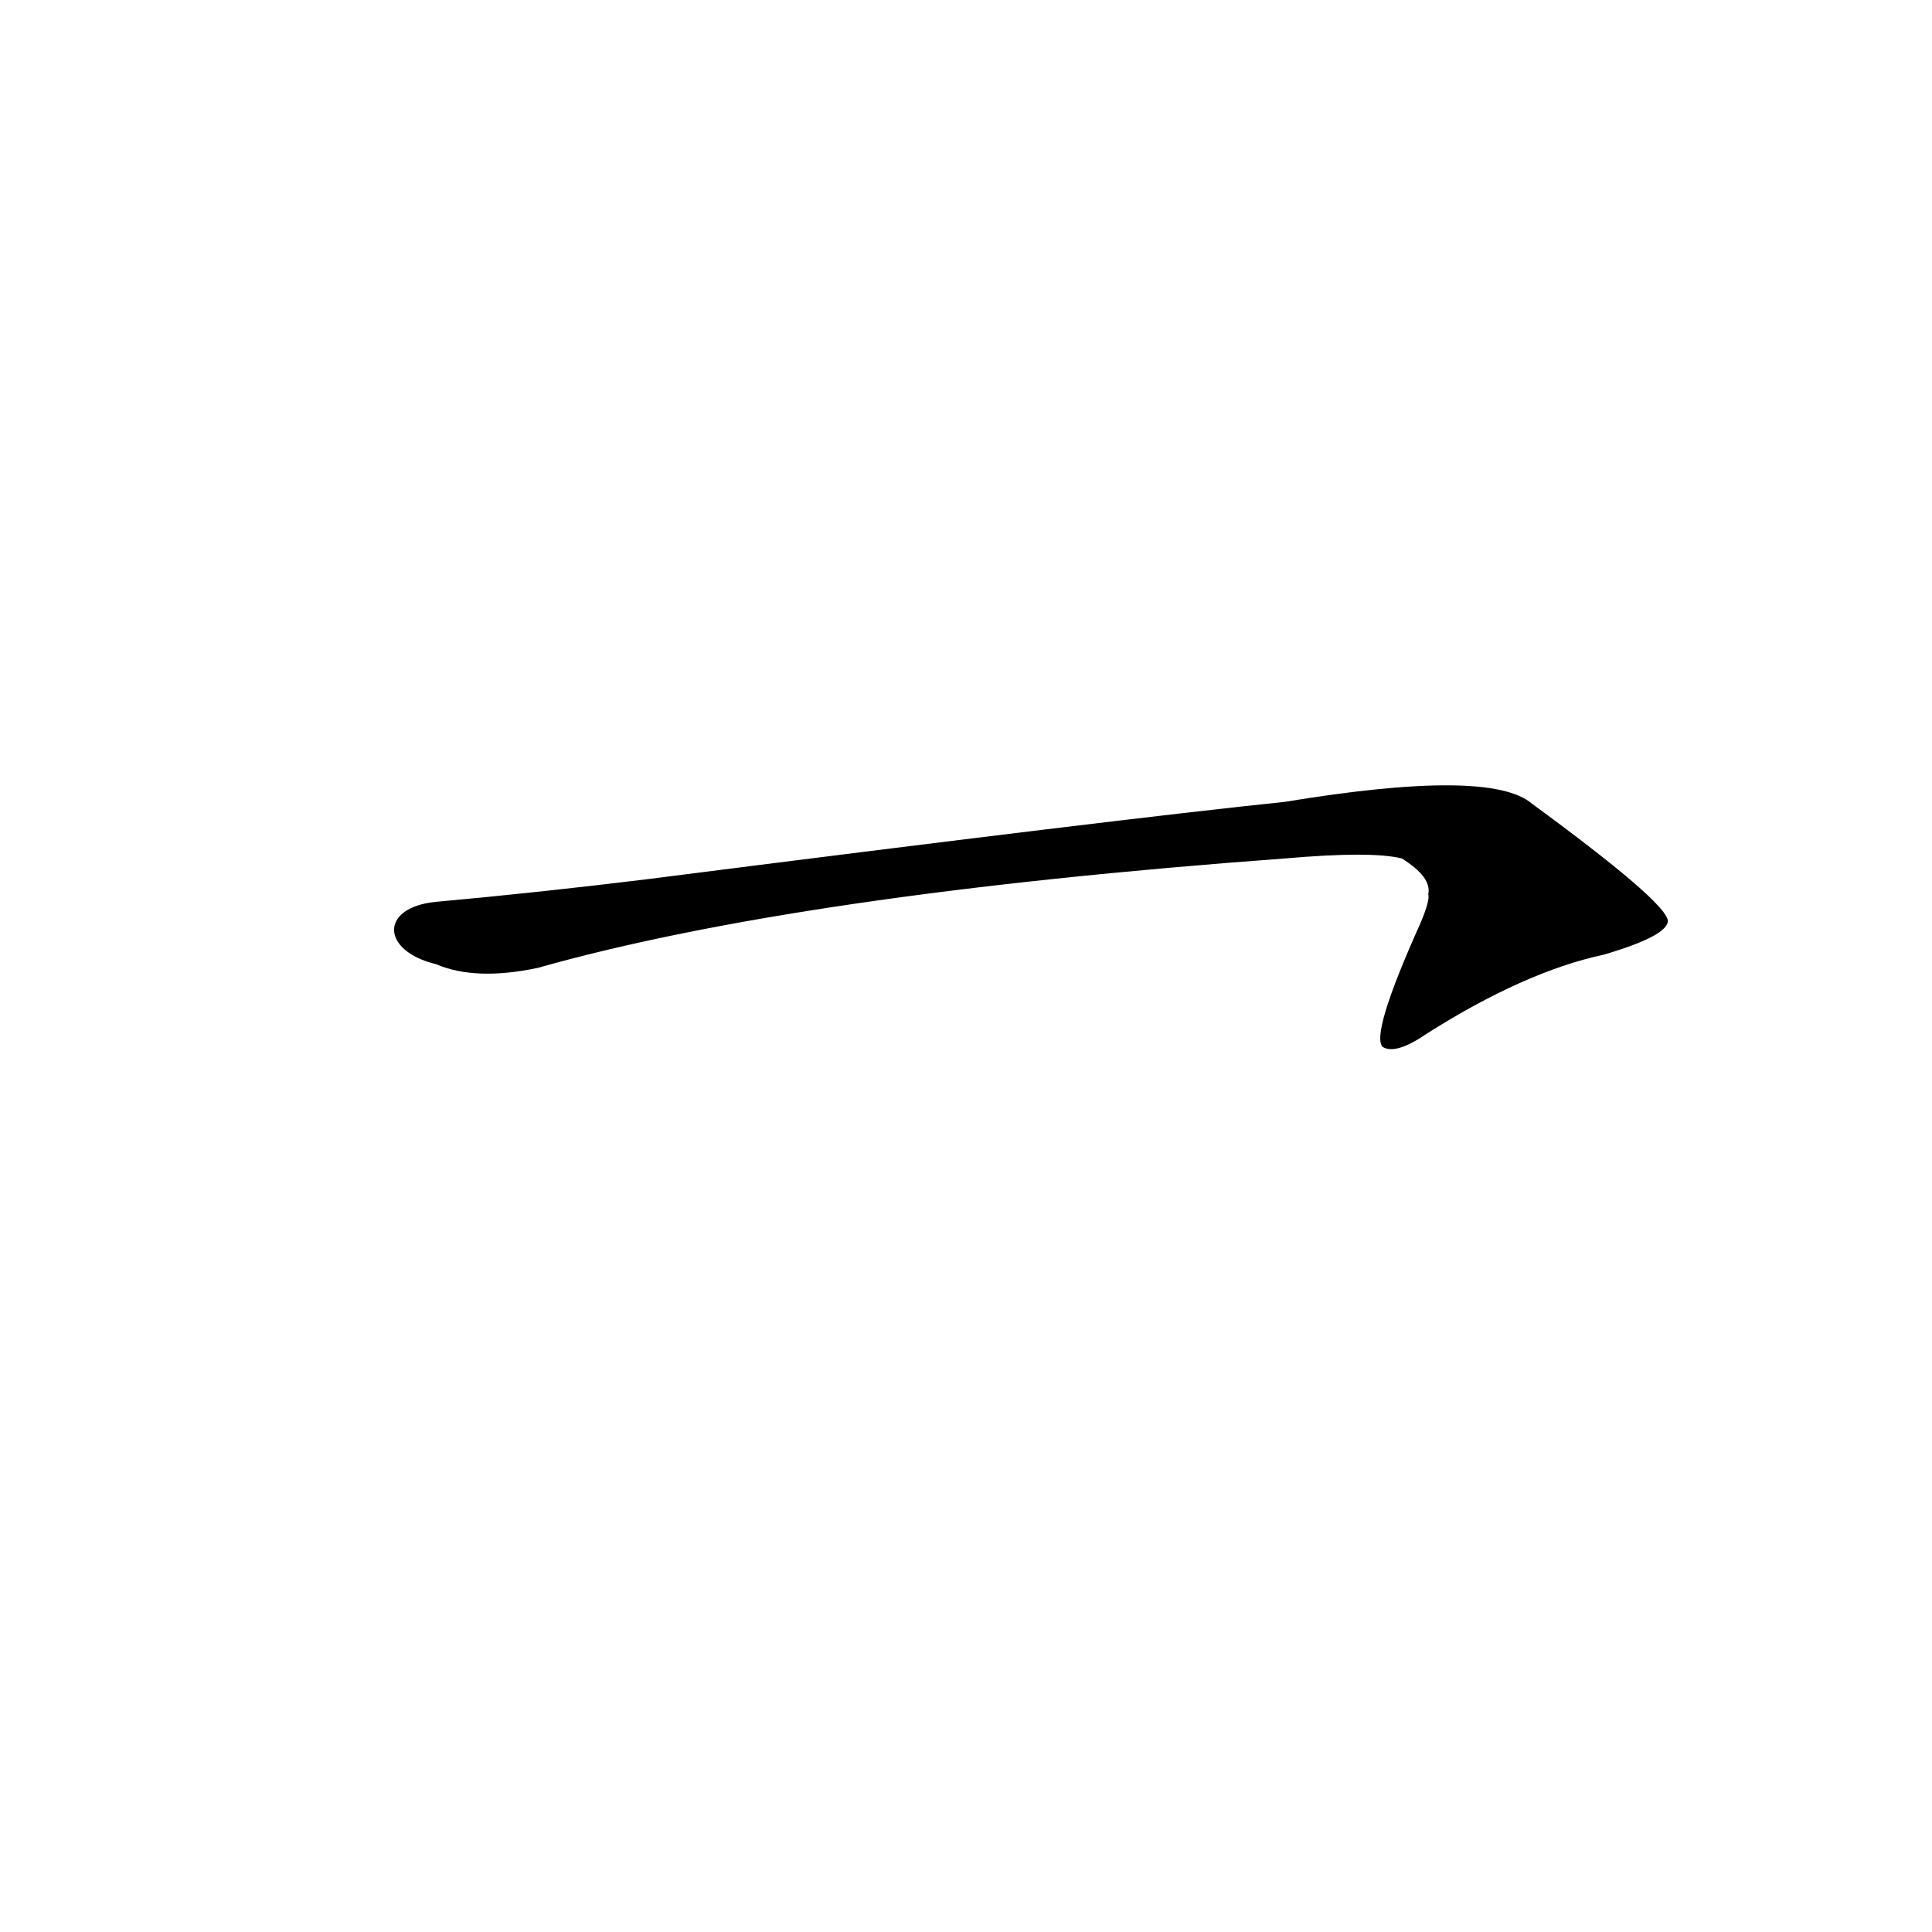<?xml version='1.0' encoding='utf-8'?>
<svg xmlns="http://www.w3.org/2000/svg" version="1.1" viewBox="0 0 1024 1024"><g transform="scale(1, -1) translate(0, -900)"><path d="M 231 389 Q 252 380 285 387 Q 423 426 681 445 Q 727 449 743 445 Q 759 435 757 426 Q 758 423 753 411 Q 726 351 733 345 Q 740 341 756 352 Q 808 385 850 394 Q 884 404 884 412 Q 883 422 812 474 Q 790 493 681 475 Q 594 466 343 434 Q 286 427 231 422 C 201 419 202 396 231 389 Z" fill="black" /></g></svg>